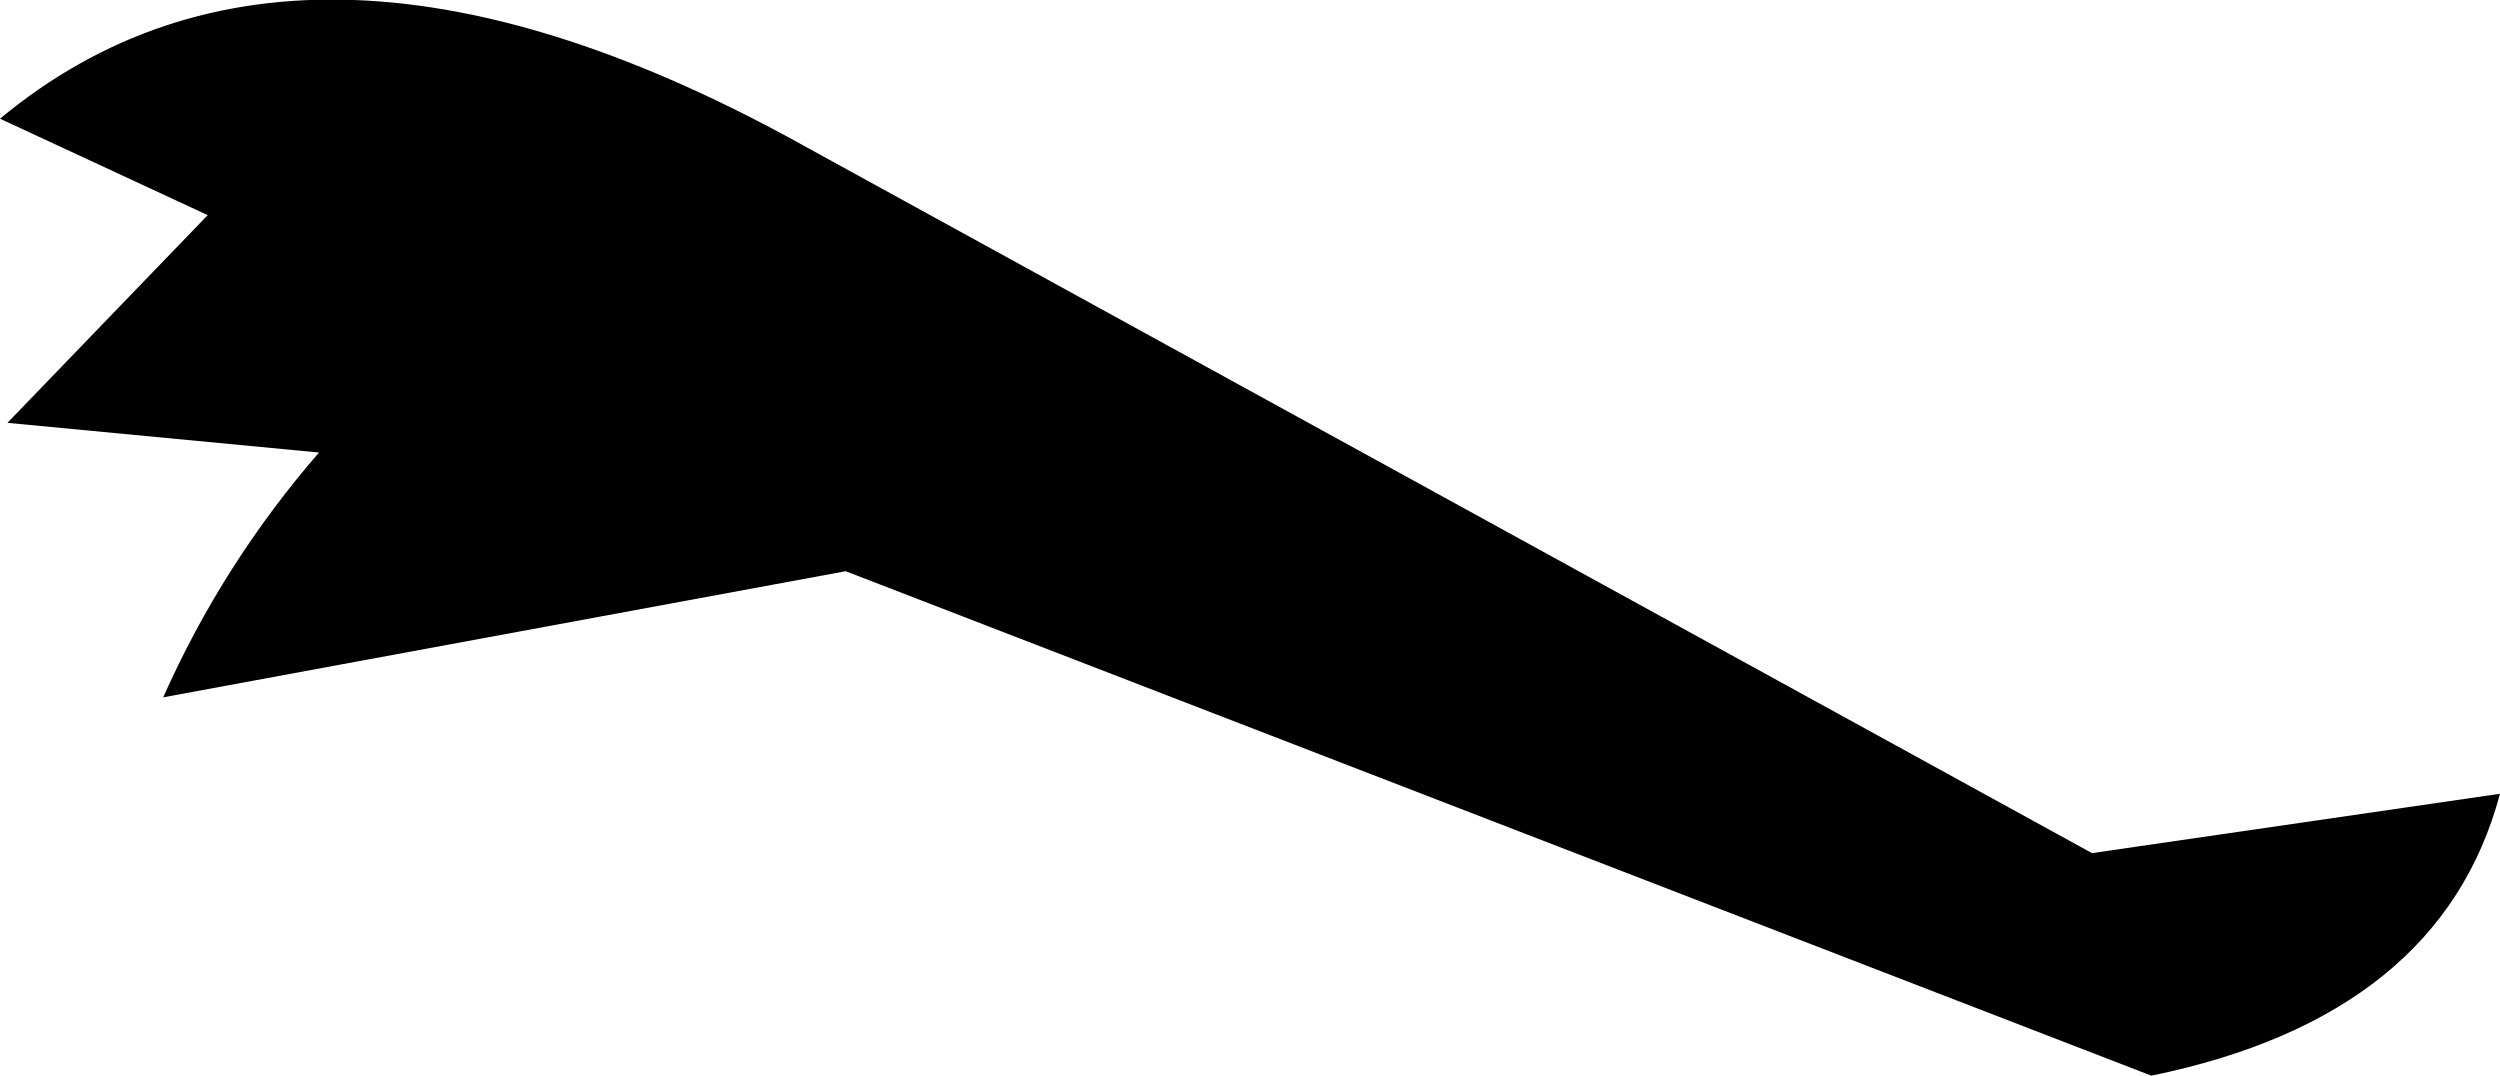<?xml version="1.0" encoding="UTF-8" standalone="no"?>
<svg xmlns:xlink="http://www.w3.org/1999/xlink" height="7.25px" width="16.85px" xmlns="http://www.w3.org/2000/svg">
  <g transform="matrix(1.0, 0.0, 0.0, 1.0, -378.9, -127.75)">
    <path d="M378.9 128.55 Q380.95 126.85 384.35 128.75 L393.0 133.5 395.75 133.1 Q395.35 134.6 393.4 135.0 L384.6 131.6 380.0 132.45 Q380.4 131.55 381.05 130.8 L378.95 130.6 380.3 129.2 378.9 128.55" fill="#000000" fill-rule="evenodd" stroke="none"/>
  </g>
</svg>
